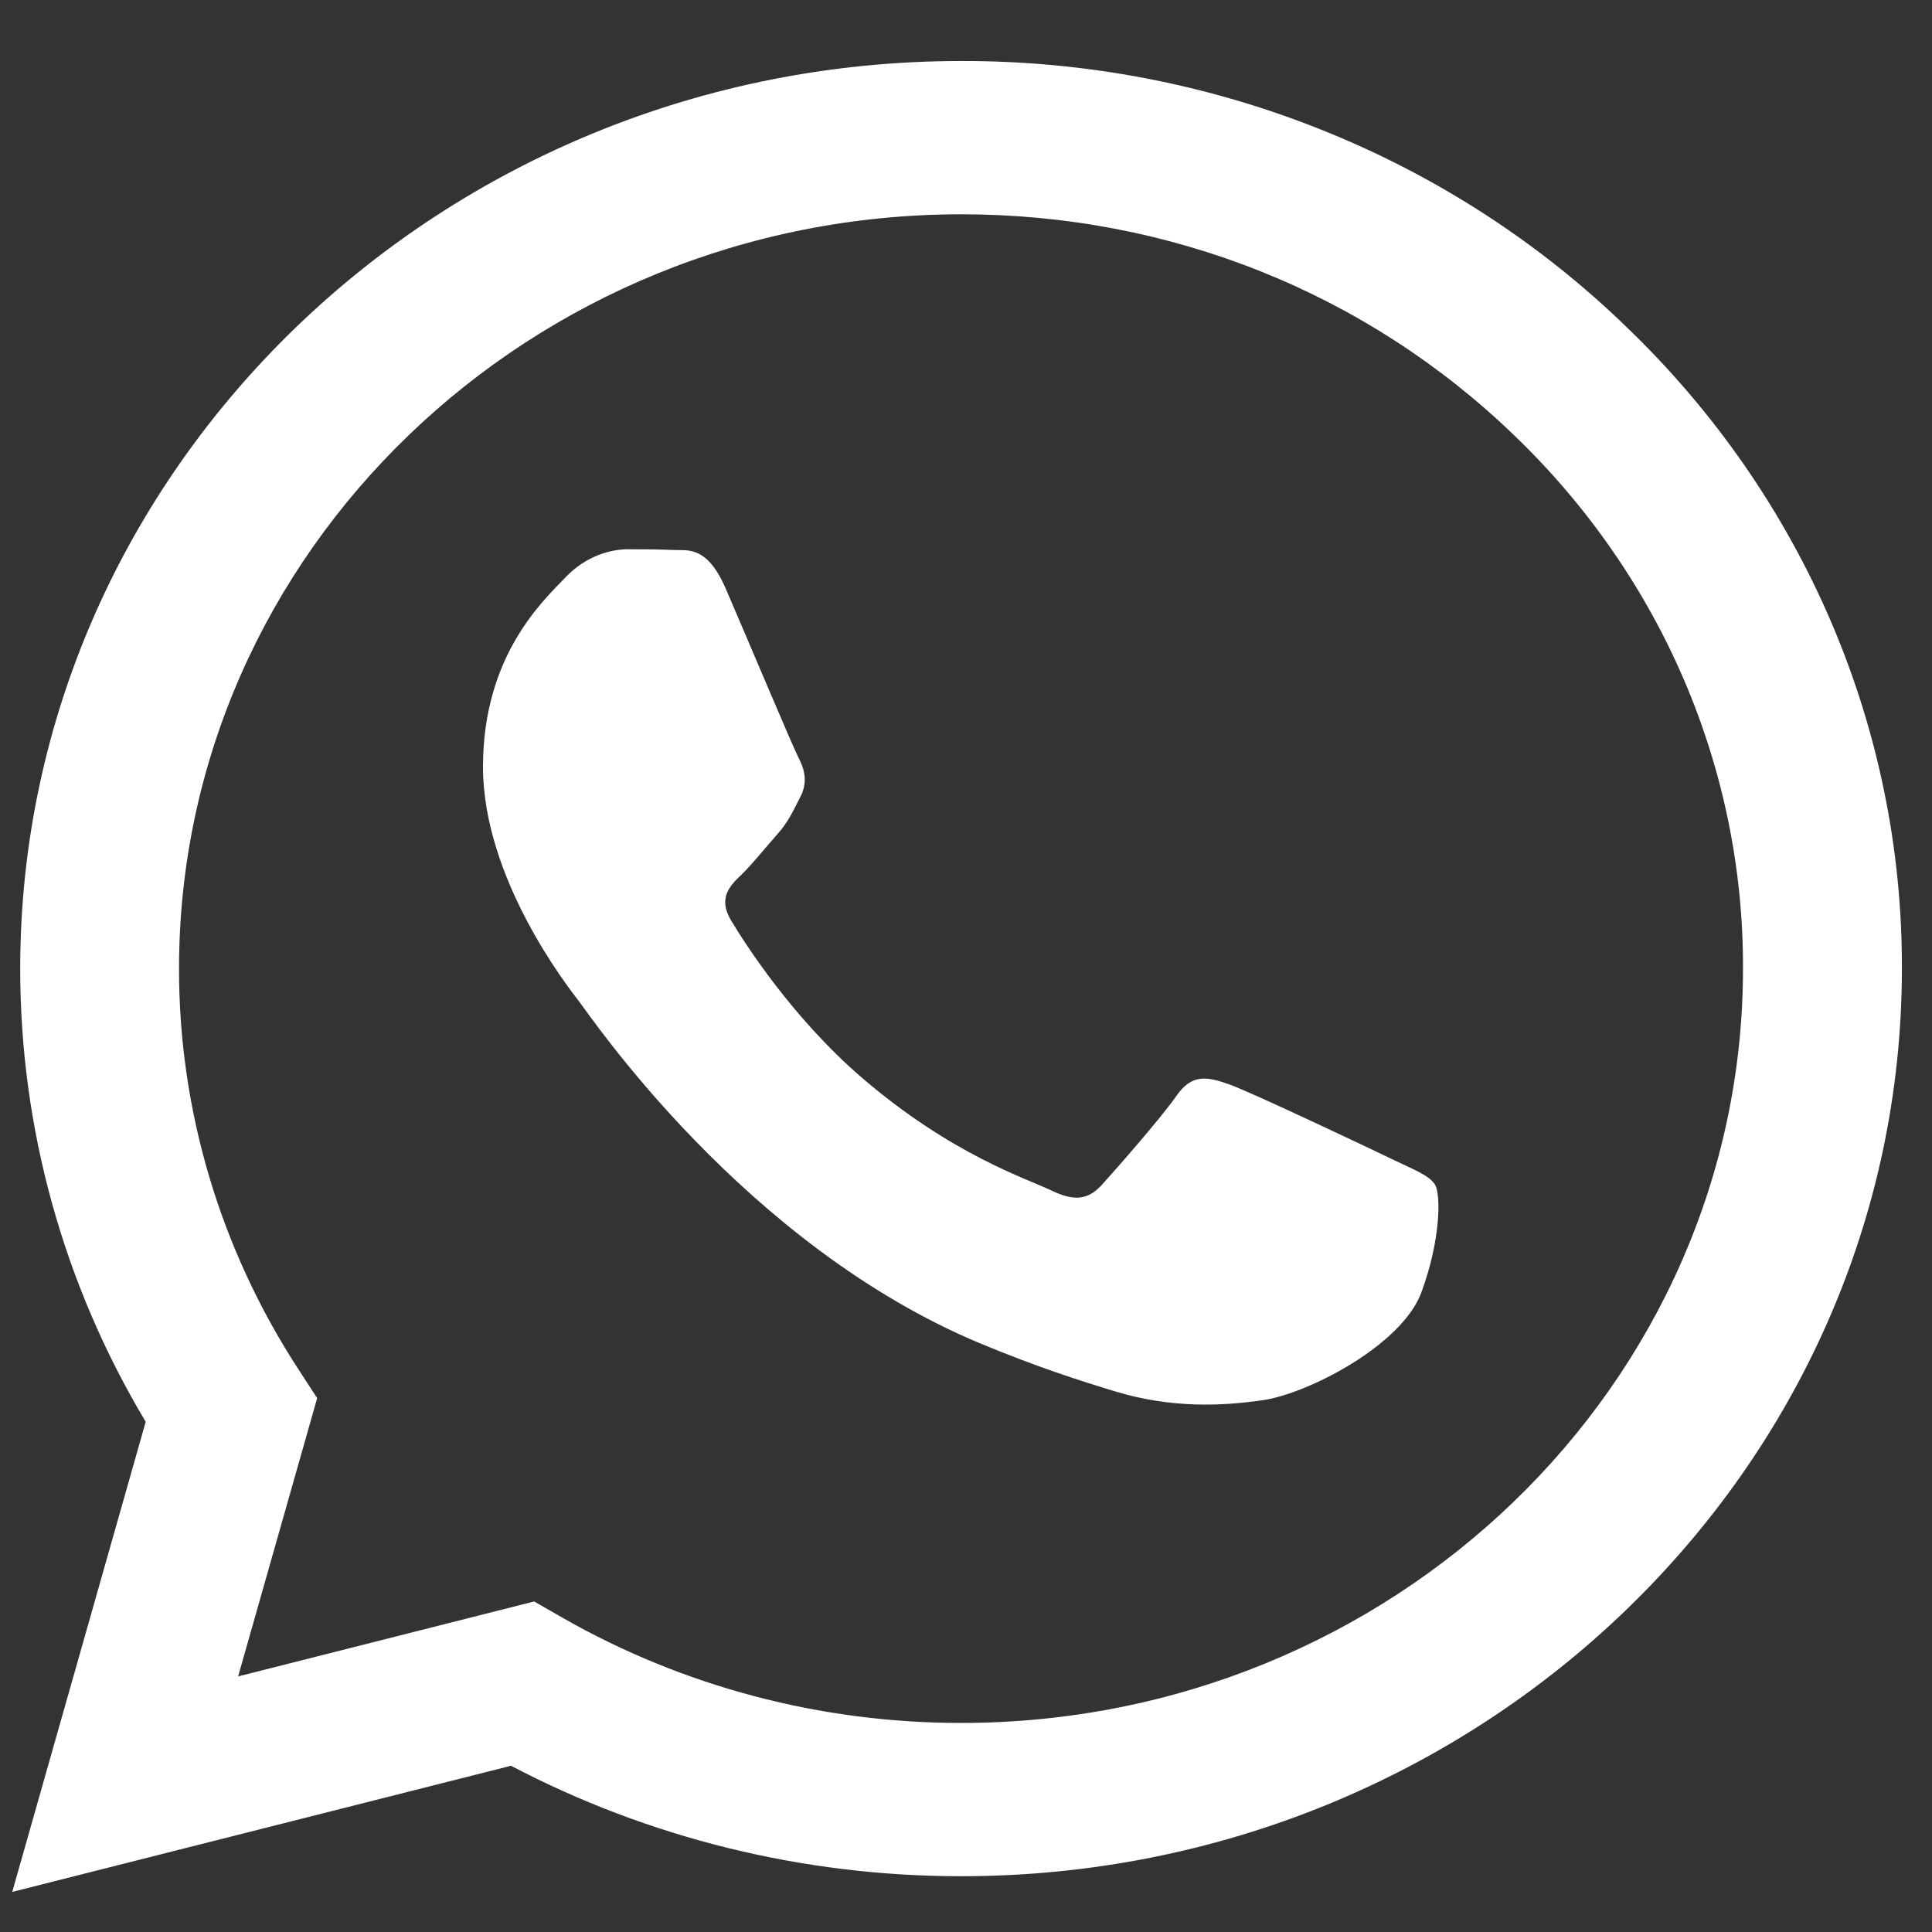 <svg width="24" height="24" viewBox="0 0 24 24" fill="none" xmlns="http://www.w3.org/2000/svg">
<rect x="0" y="0" width="24" height="24" fill="#333333" stroke="none"/>
<path fill-rule="evenodd" clip-rule="evenodd" d="M17.267 14.387C16.974 14.246 15.539 13.566 15.271 13.471C15.004 13.377 14.809 13.331 14.614 13.613C14.419 13.893 13.86 14.528 13.69 14.716C13.519 14.905 13.349 14.928 13.057 14.787C12.765 14.645 11.824 14.348 10.708 13.389C9.841 12.643 9.254 11.72 9.084 11.438C8.914 11.157 9.065 11.004 9.212 10.864C9.343 10.738 9.503 10.535 9.65 10.371C9.796 10.206 9.844 10.089 9.942 9.9C10.04 9.712 9.991 9.548 9.917 9.407C9.844 9.266 9.261 7.88 9.017 7.316C8.78 6.767 8.539 6.842 8.36 6.832C8.189 6.825 7.995 6.823 7.8 6.823C7.606 6.823 7.289 6.893 7.022 7.175C6.754 7.457 6 8.138 6 9.525C6 10.91 7.046 12.249 7.192 12.438C7.338 12.626 9.251 15.47 12.181 16.69C12.878 16.98 13.422 17.154 13.845 17.282C14.545 17.497 15.182 17.467 15.685 17.394C16.245 17.314 17.413 16.713 17.657 16.055C17.899 15.398 17.899 14.834 17.826 14.716C17.754 14.599 17.559 14.528 17.266 14.387H17.267ZM11.939 21.403H11.935C10.195 21.403 8.487 20.952 6.989 20.097L6.636 19.894L2.958 20.825L3.94 17.368L3.709 17.013C2.736 15.52 2.221 13.792 2.224 12.028C2.226 6.864 6.584 2.662 11.943 2.662C14.537 2.662 16.976 3.638 18.81 5.408C19.715 6.277 20.432 7.31 20.92 8.447C21.407 9.585 21.657 10.804 21.652 12.035C21.651 17.2 17.293 21.403 11.939 21.403ZM20.206 4.063C19.123 3.012 17.835 2.179 16.415 1.612C14.996 1.044 13.474 0.754 11.938 0.758C5.497 0.758 0.253 5.814 0.251 12.028C0.25 14.014 0.787 15.953 1.81 17.662L0.152 23.502L6.348 21.935C8.062 22.835 9.982 23.307 11.934 23.307H11.939C18.38 23.307 23.624 18.251 23.626 12.036C23.631 10.555 23.331 9.088 22.744 7.719C22.157 6.351 21.294 5.108 20.206 4.063Z" fill="white"/>
</svg>
